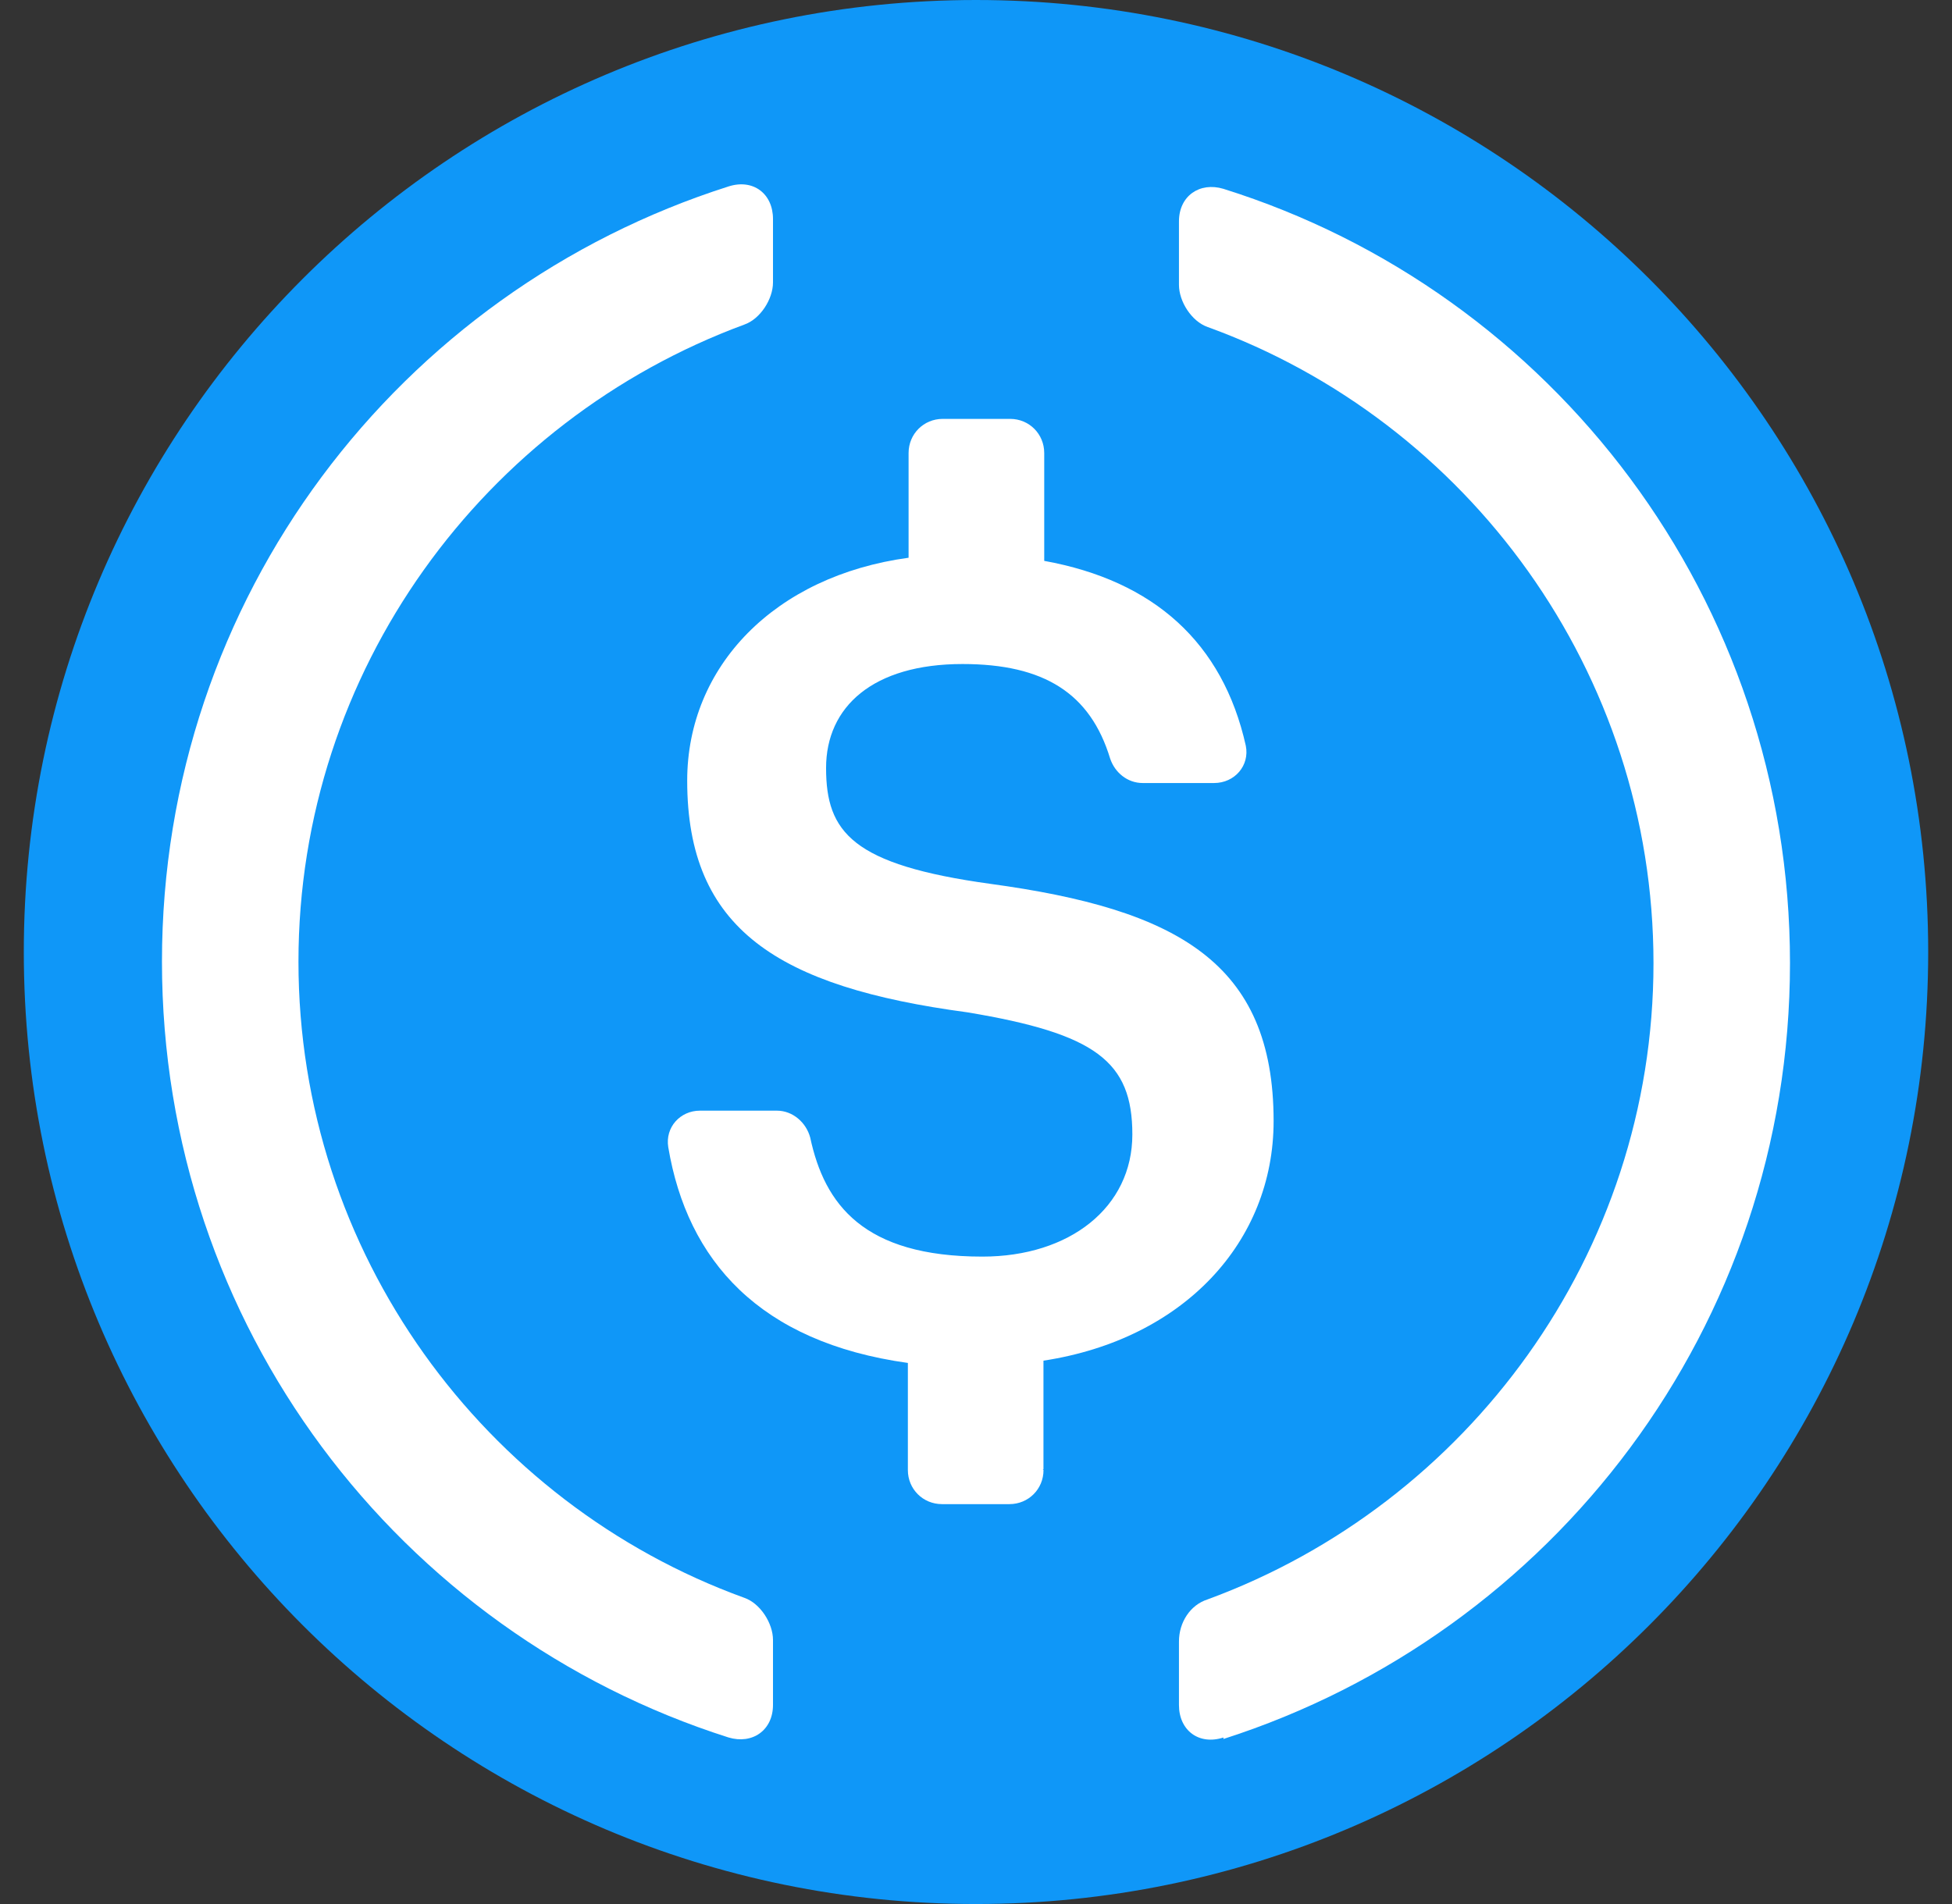 <svg width="41" height="40" viewBox="0 0 41 40" fill="none" xmlns="http://www.w3.org/2000/svg">
<rect x="0" y="0" width="41" height="40" fill="#333333" stroke="none"/>
<g clip-path="url(#clip0_1407_85)">
<path d="M40.5 20C40.5 31.046 31.546 40 20.5 40C9.454 40 0.5 31.046 0.5 20C0.5 8.954 9.454 0 20.5 0C31.546 0 40.5 8.954 40.5 20Z" fill="#0F97F8"/>
<path d="M16.236 35.817C16.236 36.351 15.802 36.651 15.302 36.501C8.386 34.301 3.402 27.851 3.402 20.201C3.402 12.551 8.386 6.117 15.302 3.917C15.818 3.751 16.236 4.067 16.236 4.601V5.934C16.236 6.284 15.969 6.701 15.636 6.818C10.169 8.834 6.269 14.085 6.269 20.202C6.269 26.32 10.169 31.586 15.636 33.568C15.969 33.684 16.236 34.102 16.236 34.452V35.802V35.817Z" fill="white"/>
<path d="M21.918 30.883C21.918 31.283 21.602 31.599 21.202 31.599H19.786C19.386 31.599 19.069 31.283 19.069 30.883V28.633C15.953 28.199 14.436 26.483 14.036 24.099C13.969 23.683 14.286 23.333 14.702 23.333H16.318C16.652 23.333 16.934 23.583 17.018 23.899C17.318 25.299 18.134 26.399 20.634 26.399C22.468 26.399 23.784 25.365 23.784 23.833C23.784 22.3 23.018 21.716 20.318 21.267C16.334 20.733 14.434 19.517 14.434 16.4C14.434 14 16.268 12.1 19.084 11.717V9.517C19.084 9.117 19.401 8.8 19.801 8.8H21.217C21.617 8.8 21.933 9.117 21.933 9.517V11.783C24.233 12.199 25.683 13.499 26.167 15.666C26.251 16.083 25.933 16.45 25.501 16.45H24.001C23.684 16.45 23.417 16.234 23.317 15.934C22.901 14.568 21.933 13.95 20.217 13.95C18.333 13.95 17.351 14.85 17.351 16.134C17.351 17.484 17.901 18.168 20.801 18.568C24.717 19.102 26.751 20.218 26.751 23.552C26.751 26.085 24.867 28.135 21.917 28.585V30.869H21.901L21.918 30.883Z" fill="white"/>
<path d="M25.697 36.502C25.181 36.669 24.763 36.352 24.763 35.819V34.485C24.763 34.085 24.997 33.718 25.363 33.601C30.813 31.601 34.73 26.351 34.73 20.235C34.73 14.118 30.83 8.851 25.363 6.869C25.03 6.752 24.763 6.335 24.763 5.985V4.651C24.763 4.117 25.197 3.817 25.697 3.967C32.613 6.134 37.597 12.601 37.597 20.233C37.597 27.866 32.613 34.317 25.697 36.533V36.502Z" fill="white"/>
</g>
<defs>
<clipPath id="clip0_1407_85">
<rect width="40" height="40" fill="white" transform="translate(0.5)"/>
</clipPath>
</defs>
</svg>
